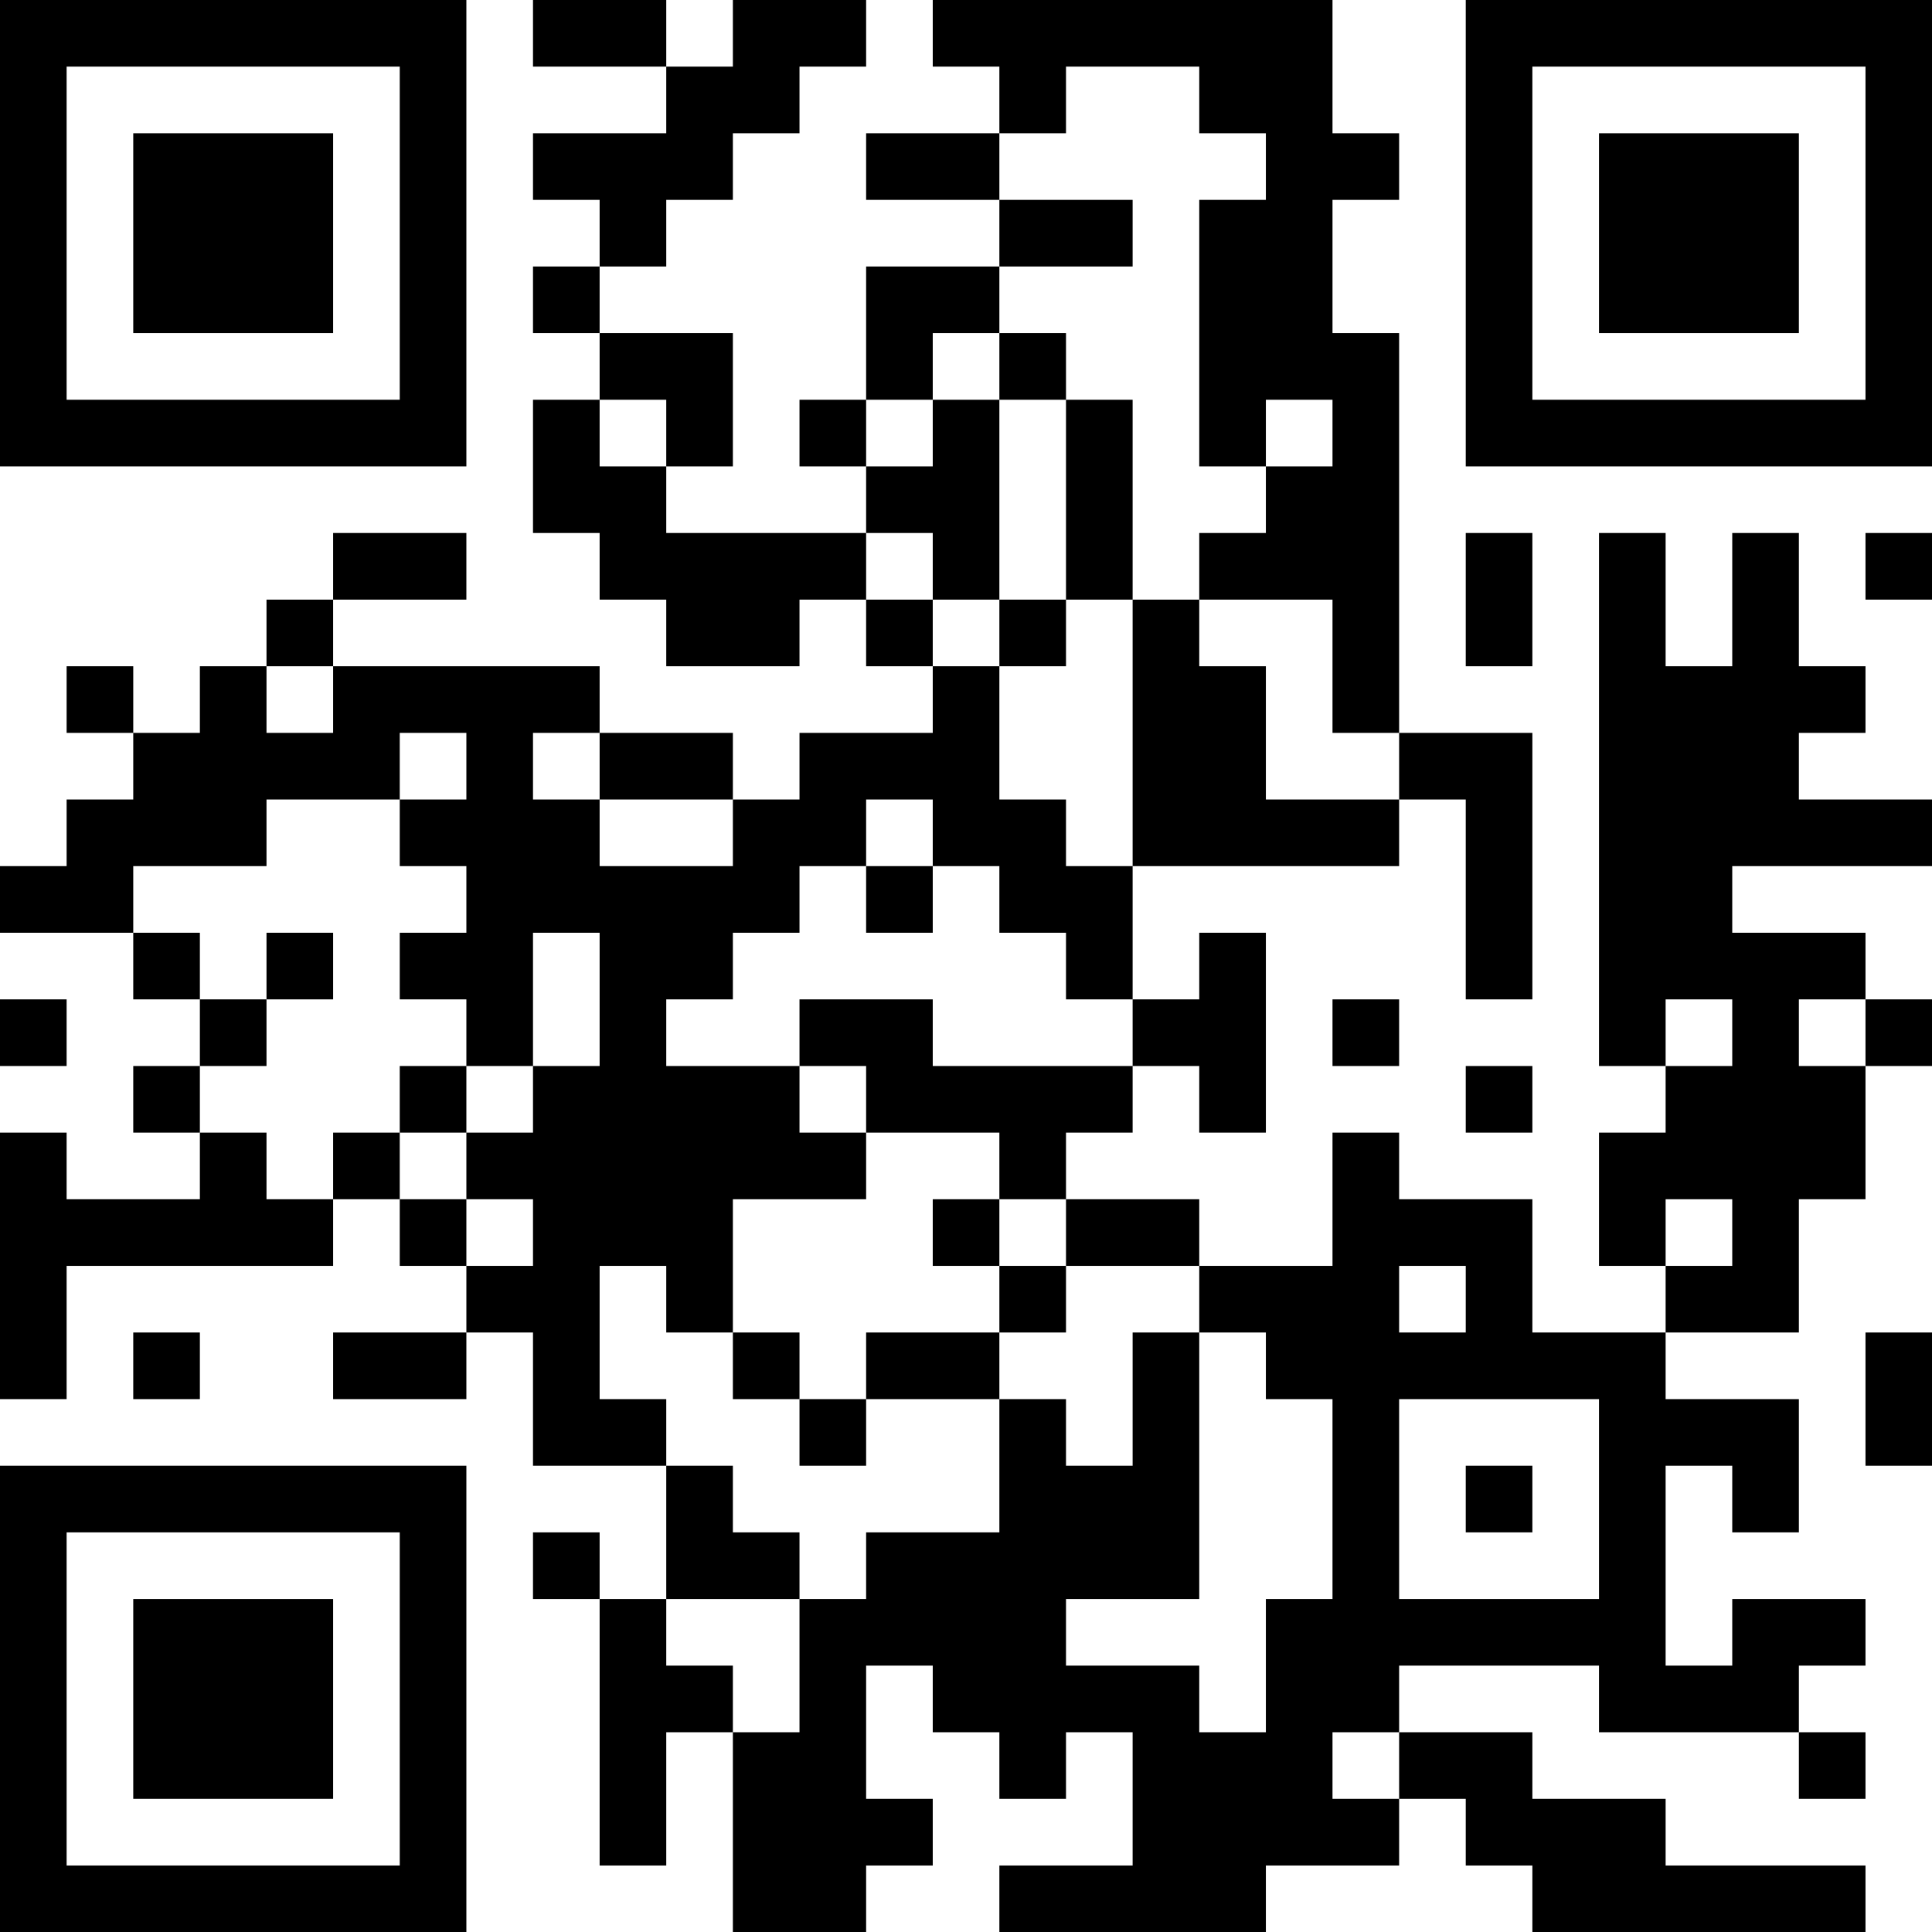 <?xml version="1.0" encoding="UTF-8"?>
<svg xmlns="http://www.w3.org/2000/svg" version="1.1" width="200" height="200" viewBox="0 0 200 200"><rect x="0" y="0" width="200" height="200" fill="#ffffff"/><g transform="scale(6.897)"><g transform="translate(0,0)"><path fill-rule="evenodd" d="M8 0L8 1L10 1L10 2L8 2L8 3L9 3L9 4L8 4L8 5L9 5L9 6L8 6L8 8L9 8L9 9L10 9L10 10L12 10L12 9L13 9L13 10L14 10L14 11L12 11L12 12L11 12L11 11L9 11L9 10L5 10L5 9L7 9L7 8L5 8L5 9L4 9L4 10L3 10L3 11L2 11L2 10L1 10L1 11L2 11L2 12L1 12L1 13L0 13L0 14L2 14L2 15L3 15L3 16L2 16L2 17L3 17L3 18L1 18L1 17L0 17L0 21L1 21L1 19L5 19L5 18L6 18L6 19L7 19L7 20L5 20L5 21L7 21L7 20L8 20L8 22L10 22L10 24L9 24L9 23L8 23L8 24L9 24L9 28L10 28L10 26L11 26L11 29L13 29L13 28L14 28L14 27L13 27L13 25L14 25L14 26L15 26L15 27L16 27L16 26L17 26L17 28L15 28L15 29L19 29L19 28L21 28L21 27L22 27L22 28L23 28L23 29L28 29L28 28L25 28L25 27L23 27L23 26L21 26L21 25L24 25L24 26L27 26L27 27L28 27L28 26L27 26L27 25L28 25L28 24L26 24L26 25L25 25L25 22L26 22L26 23L27 23L27 21L25 21L25 20L27 20L27 18L28 18L28 16L29 16L29 15L28 15L28 14L26 14L26 13L29 13L29 12L27 12L27 11L28 11L28 10L27 10L27 8L26 8L26 10L25 10L25 8L24 8L24 16L25 16L25 17L24 17L24 19L25 19L25 20L23 20L23 18L21 18L21 17L20 17L20 19L18 19L18 18L16 18L16 17L17 17L17 16L18 16L18 17L19 17L19 14L18 14L18 15L17 15L17 13L21 13L21 12L22 12L22 15L23 15L23 11L21 11L21 5L20 5L20 3L21 3L21 2L20 2L20 0L14 0L14 1L15 1L15 2L13 2L13 3L15 3L15 4L13 4L13 6L12 6L12 7L13 7L13 8L10 8L10 7L11 7L11 5L9 5L9 4L10 4L10 3L11 3L11 2L12 2L12 1L13 1L13 0L11 0L11 1L10 1L10 0ZM16 1L16 2L15 2L15 3L17 3L17 4L15 4L15 5L14 5L14 6L13 6L13 7L14 7L14 6L15 6L15 9L14 9L14 8L13 8L13 9L14 9L14 10L15 10L15 12L16 12L16 13L17 13L17 9L18 9L18 10L19 10L19 12L21 12L21 11L20 11L20 9L18 9L18 8L19 8L19 7L20 7L20 6L19 6L19 7L18 7L18 3L19 3L19 2L18 2L18 1ZM15 5L15 6L16 6L16 9L15 9L15 10L16 10L16 9L17 9L17 6L16 6L16 5ZM9 6L9 7L10 7L10 6ZM22 8L22 10L23 10L23 8ZM28 8L28 9L29 9L29 8ZM4 10L4 11L5 11L5 10ZM6 11L6 12L4 12L4 13L2 13L2 14L3 14L3 15L4 15L4 16L3 16L3 17L4 17L4 18L5 18L5 17L6 17L6 18L7 18L7 19L8 19L8 18L7 18L7 17L8 17L8 16L9 16L9 14L8 14L8 16L7 16L7 15L6 15L6 14L7 14L7 13L6 13L6 12L7 12L7 11ZM8 11L8 12L9 12L9 13L11 13L11 12L9 12L9 11ZM13 12L13 13L12 13L12 14L11 14L11 15L10 15L10 16L12 16L12 17L13 17L13 18L11 18L11 20L10 20L10 19L9 19L9 21L10 21L10 22L11 22L11 23L12 23L12 24L10 24L10 25L11 25L11 26L12 26L12 24L13 24L13 23L15 23L15 21L16 21L16 22L17 22L17 20L18 20L18 24L16 24L16 25L18 25L18 26L19 26L19 24L20 24L20 21L19 21L19 20L18 20L18 19L16 19L16 18L15 18L15 17L13 17L13 16L12 16L12 15L14 15L14 16L17 16L17 15L16 15L16 14L15 14L15 13L14 13L14 12ZM13 13L13 14L14 14L14 13ZM4 14L4 15L5 15L5 14ZM0 15L0 16L1 16L1 15ZM20 15L20 16L21 16L21 15ZM25 15L25 16L26 16L26 15ZM27 15L27 16L28 16L28 15ZM6 16L6 17L7 17L7 16ZM22 16L22 17L23 17L23 16ZM14 18L14 19L15 19L15 20L13 20L13 21L12 21L12 20L11 20L11 21L12 21L12 22L13 22L13 21L15 21L15 20L16 20L16 19L15 19L15 18ZM25 18L25 19L26 19L26 18ZM21 19L21 20L22 20L22 19ZM2 20L2 21L3 21L3 20ZM28 20L28 22L29 22L29 20ZM21 21L21 24L24 24L24 21ZM22 22L22 23L23 23L23 22ZM20 26L20 27L21 27L21 26ZM0 0L0 7L7 7L7 0ZM1 1L1 6L6 6L6 1ZM2 2L2 5L5 5L5 2ZM22 0L22 7L29 7L29 0ZM23 1L23 6L28 6L28 1ZM24 2L24 5L27 5L27 2ZM0 22L0 29L7 29L7 22ZM1 23L1 28L6 28L6 23ZM2 24L2 27L5 27L5 24Z" fill="#000000"/></g></g></svg>
